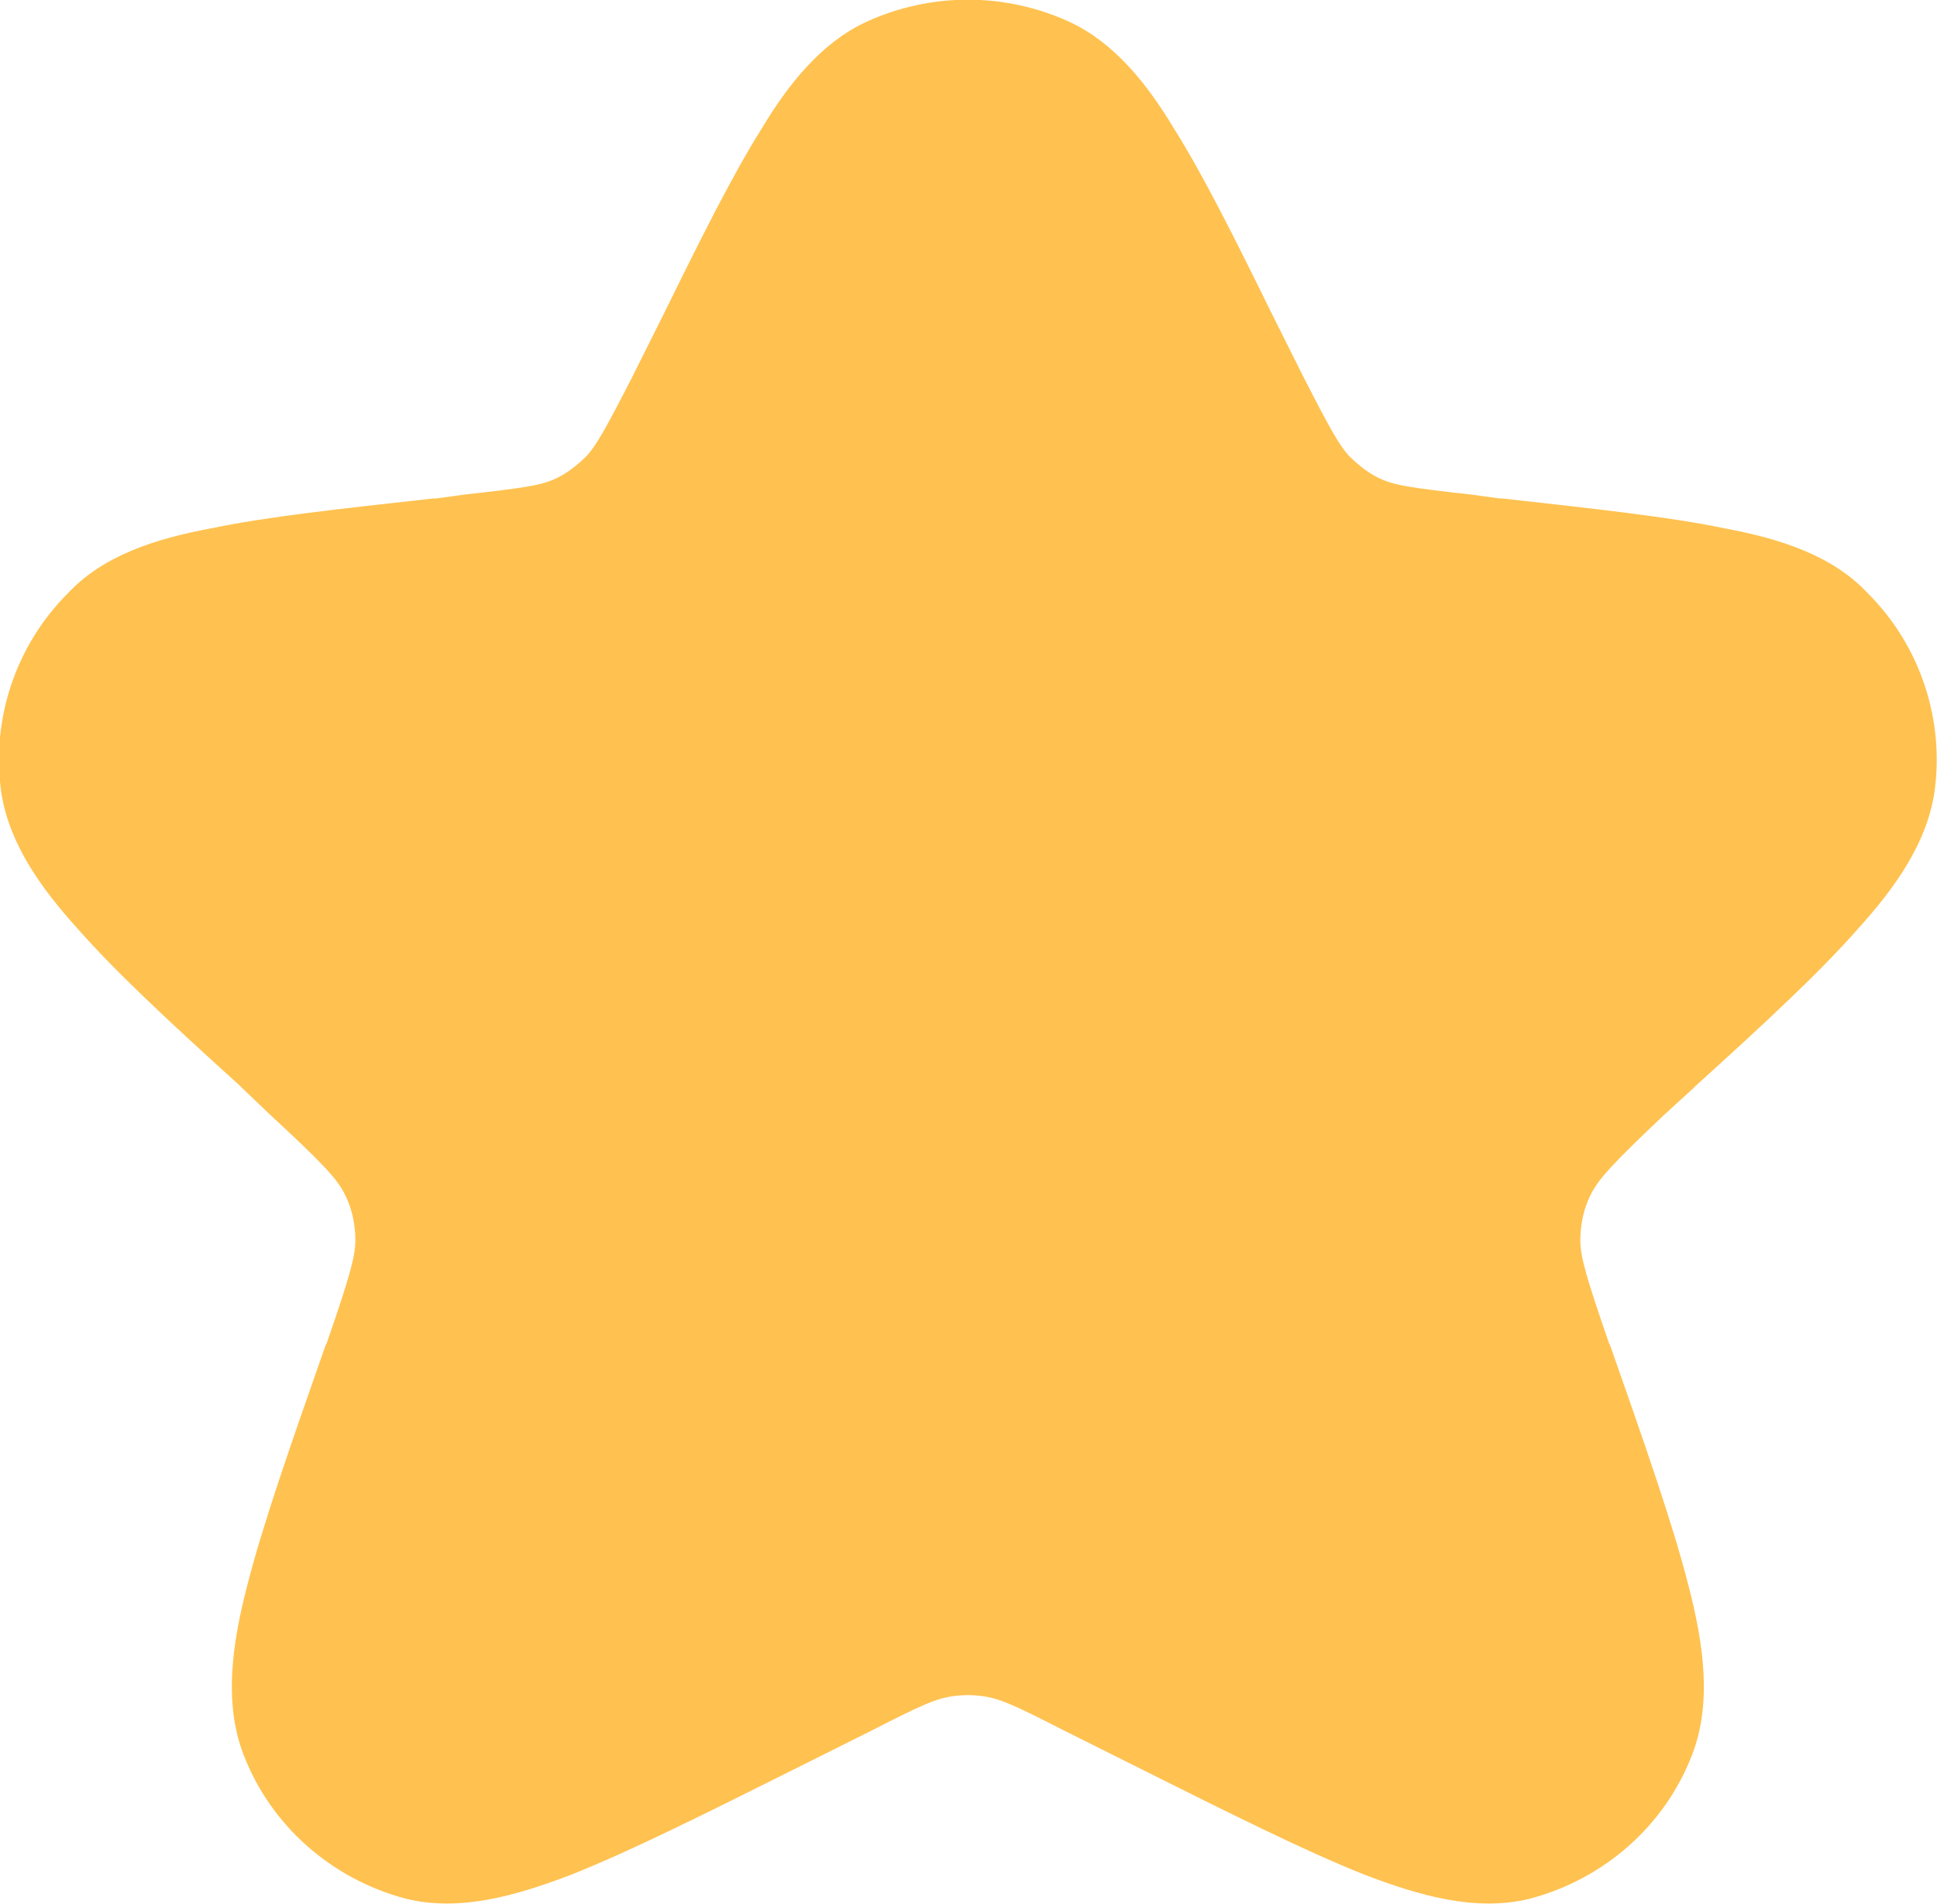 <svg width="14.88" height="14.63" viewBox="0 0 14.88 14.63" fill="none" xmlns="http://www.w3.org/2000/svg" xmlns:xlink="http://www.w3.org/1999/xlink">
	<desc>
			Created with Pixso.
	</desc>
	<defs/>
	<path id="Path 639" d="M8.22 0.17C7.72 -0.06 7.15 -0.06 6.65 0.17C6.31 0.33 6.06 0.64 5.85 0.99C5.63 1.34 5.39 1.82 5.1 2.41L5.1 2.41L5.09 2.43L4.85 2.91C4.64 3.32 4.58 3.42 4.51 3.5C4.43 3.58 4.34 3.65 4.24 3.69C4.14 3.73 4.02 3.75 3.57 3.8L3.35 3.83L3.33 3.83L3.33 3.83C2.61 3.91 2.05 3.97 1.62 4.06C1.19 4.14 0.79 4.27 0.52 4.56C0.12 4.96 -0.07 5.53 0.01 6.09C0.07 6.48 0.31 6.82 0.6 7.14C0.89 7.47 1.31 7.86 1.84 8.34L1.86 8.36L2.08 8.57C2.48 8.94 2.58 9.05 2.64 9.16C2.7 9.27 2.73 9.4 2.73 9.53C2.73 9.65 2.69 9.8 2.51 10.32L2.5 10.34L2.5 10.34C2.23 11.11 2.02 11.71 1.9 12.18C1.78 12.64 1.72 13.09 1.87 13.48C2.08 14.03 2.55 14.44 3.12 14.59C3.53 14.69 3.96 14.57 4.4 14.4C4.85 14.22 5.41 13.94 6.13 13.58L6.15 13.57L6.71 13.29C7.08 13.1 7.18 13.06 7.28 13.04C7.38 13.02 7.49 13.02 7.59 13.04C7.69 13.06 7.79 13.1 8.16 13.29L8.72 13.57L8.74 13.58C9.46 13.94 10.02 14.22 10.47 14.4C10.91 14.57 11.34 14.69 11.75 14.59C12.32 14.44 12.79 14.03 13 13.48C13.15 13.09 13.09 12.64 12.97 12.18C12.85 11.71 12.64 11.11 12.37 10.34L12.37 10.34L12.36 10.32C12.18 9.8 12.14 9.65 12.14 9.53C12.14 9.4 12.17 9.27 12.23 9.16C12.29 9.05 12.39 8.94 12.78 8.57L13.01 8.36L13.03 8.34C13.56 7.86 13.98 7.47 14.27 7.14C14.56 6.82 14.8 6.48 14.86 6.09C14.94 5.53 14.75 4.96 14.35 4.56C14.08 4.27 13.68 4.14 13.25 4.06C12.82 3.97 12.25 3.91 11.54 3.83L11.52 3.83L11.3 3.8C10.85 3.75 10.73 3.73 10.63 3.69C10.53 3.65 10.44 3.58 10.36 3.5C10.29 3.42 10.23 3.32 10.02 2.91L9.78 2.43L9.77 2.41C9.48 1.82 9.24 1.34 9.02 0.99C8.81 0.64 8.56 0.33 8.22 0.17Z" fill="#FFC250" fill-opacity="1" fill-rule="evenodd"/>
	<path id="Path 639" d="M6.65 0.17C6.31 0.33 6.06 0.64 5.85 0.99C5.63 1.34 5.39 1.82 5.1 2.41L5.1 2.41L5.09 2.43L4.85 2.91C4.64 3.32 4.58 3.42 4.51 3.5C4.43 3.58 4.34 3.65 4.24 3.69C4.14 3.73 4.02 3.75 3.57 3.8L3.35 3.83L3.33 3.83L3.33 3.83C2.61 3.91 2.05 3.97 1.62 4.06C1.19 4.14 0.79 4.27 0.52 4.56C0.12 4.96 -0.07 5.53 0.01 6.09C0.07 6.48 0.31 6.82 0.6 7.14C0.89 7.47 1.31 7.86 1.84 8.34L1.86 8.36L2.08 8.57C2.48 8.94 2.58 9.05 2.64 9.16C2.7 9.27 2.73 9.4 2.73 9.53C2.73 9.65 2.69 9.8 2.51 10.32L2.5 10.34L2.5 10.34C2.23 11.11 2.02 11.71 1.9 12.18C1.78 12.64 1.72 13.09 1.87 13.48C2.08 14.03 2.55 14.44 3.12 14.59C3.53 14.69 3.96 14.57 4.4 14.4C4.85 14.22 5.41 13.94 6.13 13.58L6.15 13.57L6.71 13.29C7.08 13.1 7.18 13.06 7.28 13.04C7.38 13.02 7.49 13.02 7.59 13.04C7.69 13.06 7.79 13.1 8.16 13.29L8.72 13.57L8.74 13.58C9.46 13.94 10.02 14.22 10.47 14.4C10.91 14.57 11.34 14.69 11.75 14.59C12.32 14.44 12.79 14.03 13 13.48C13.15 13.09 13.09 12.64 12.97 12.18C12.85 11.71 12.64 11.11 12.37 10.34L12.37 10.34L12.36 10.32C12.18 9.8 12.14 9.65 12.14 9.53C12.14 9.4 12.17 9.27 12.23 9.16C12.29 9.05 12.39 8.94 12.78 8.57L13.01 8.36L13.03 8.34C13.56 7.86 13.98 7.47 14.27 7.14C14.56 6.82 14.8 6.48 14.86 6.09C14.94 5.53 14.75 4.96 14.35 4.56C14.08 4.27 13.68 4.14 13.25 4.06C12.82 3.97 12.25 3.91 11.54 3.83L11.52 3.83L11.3 3.8C10.85 3.75 10.73 3.73 10.63 3.69C10.53 3.65 10.44 3.58 10.36 3.5C10.29 3.42 10.23 3.32 10.02 2.91L9.78 2.43L9.77 2.41C9.48 1.82 9.24 1.34 9.02 0.99C8.81 0.64 8.56 0.33 8.22 0.17C7.72 -0.06 7.15 -0.06 6.65 0.17Z" stroke="#707070" stroke-opacity="0" stroke-width="1"/>
</svg>
